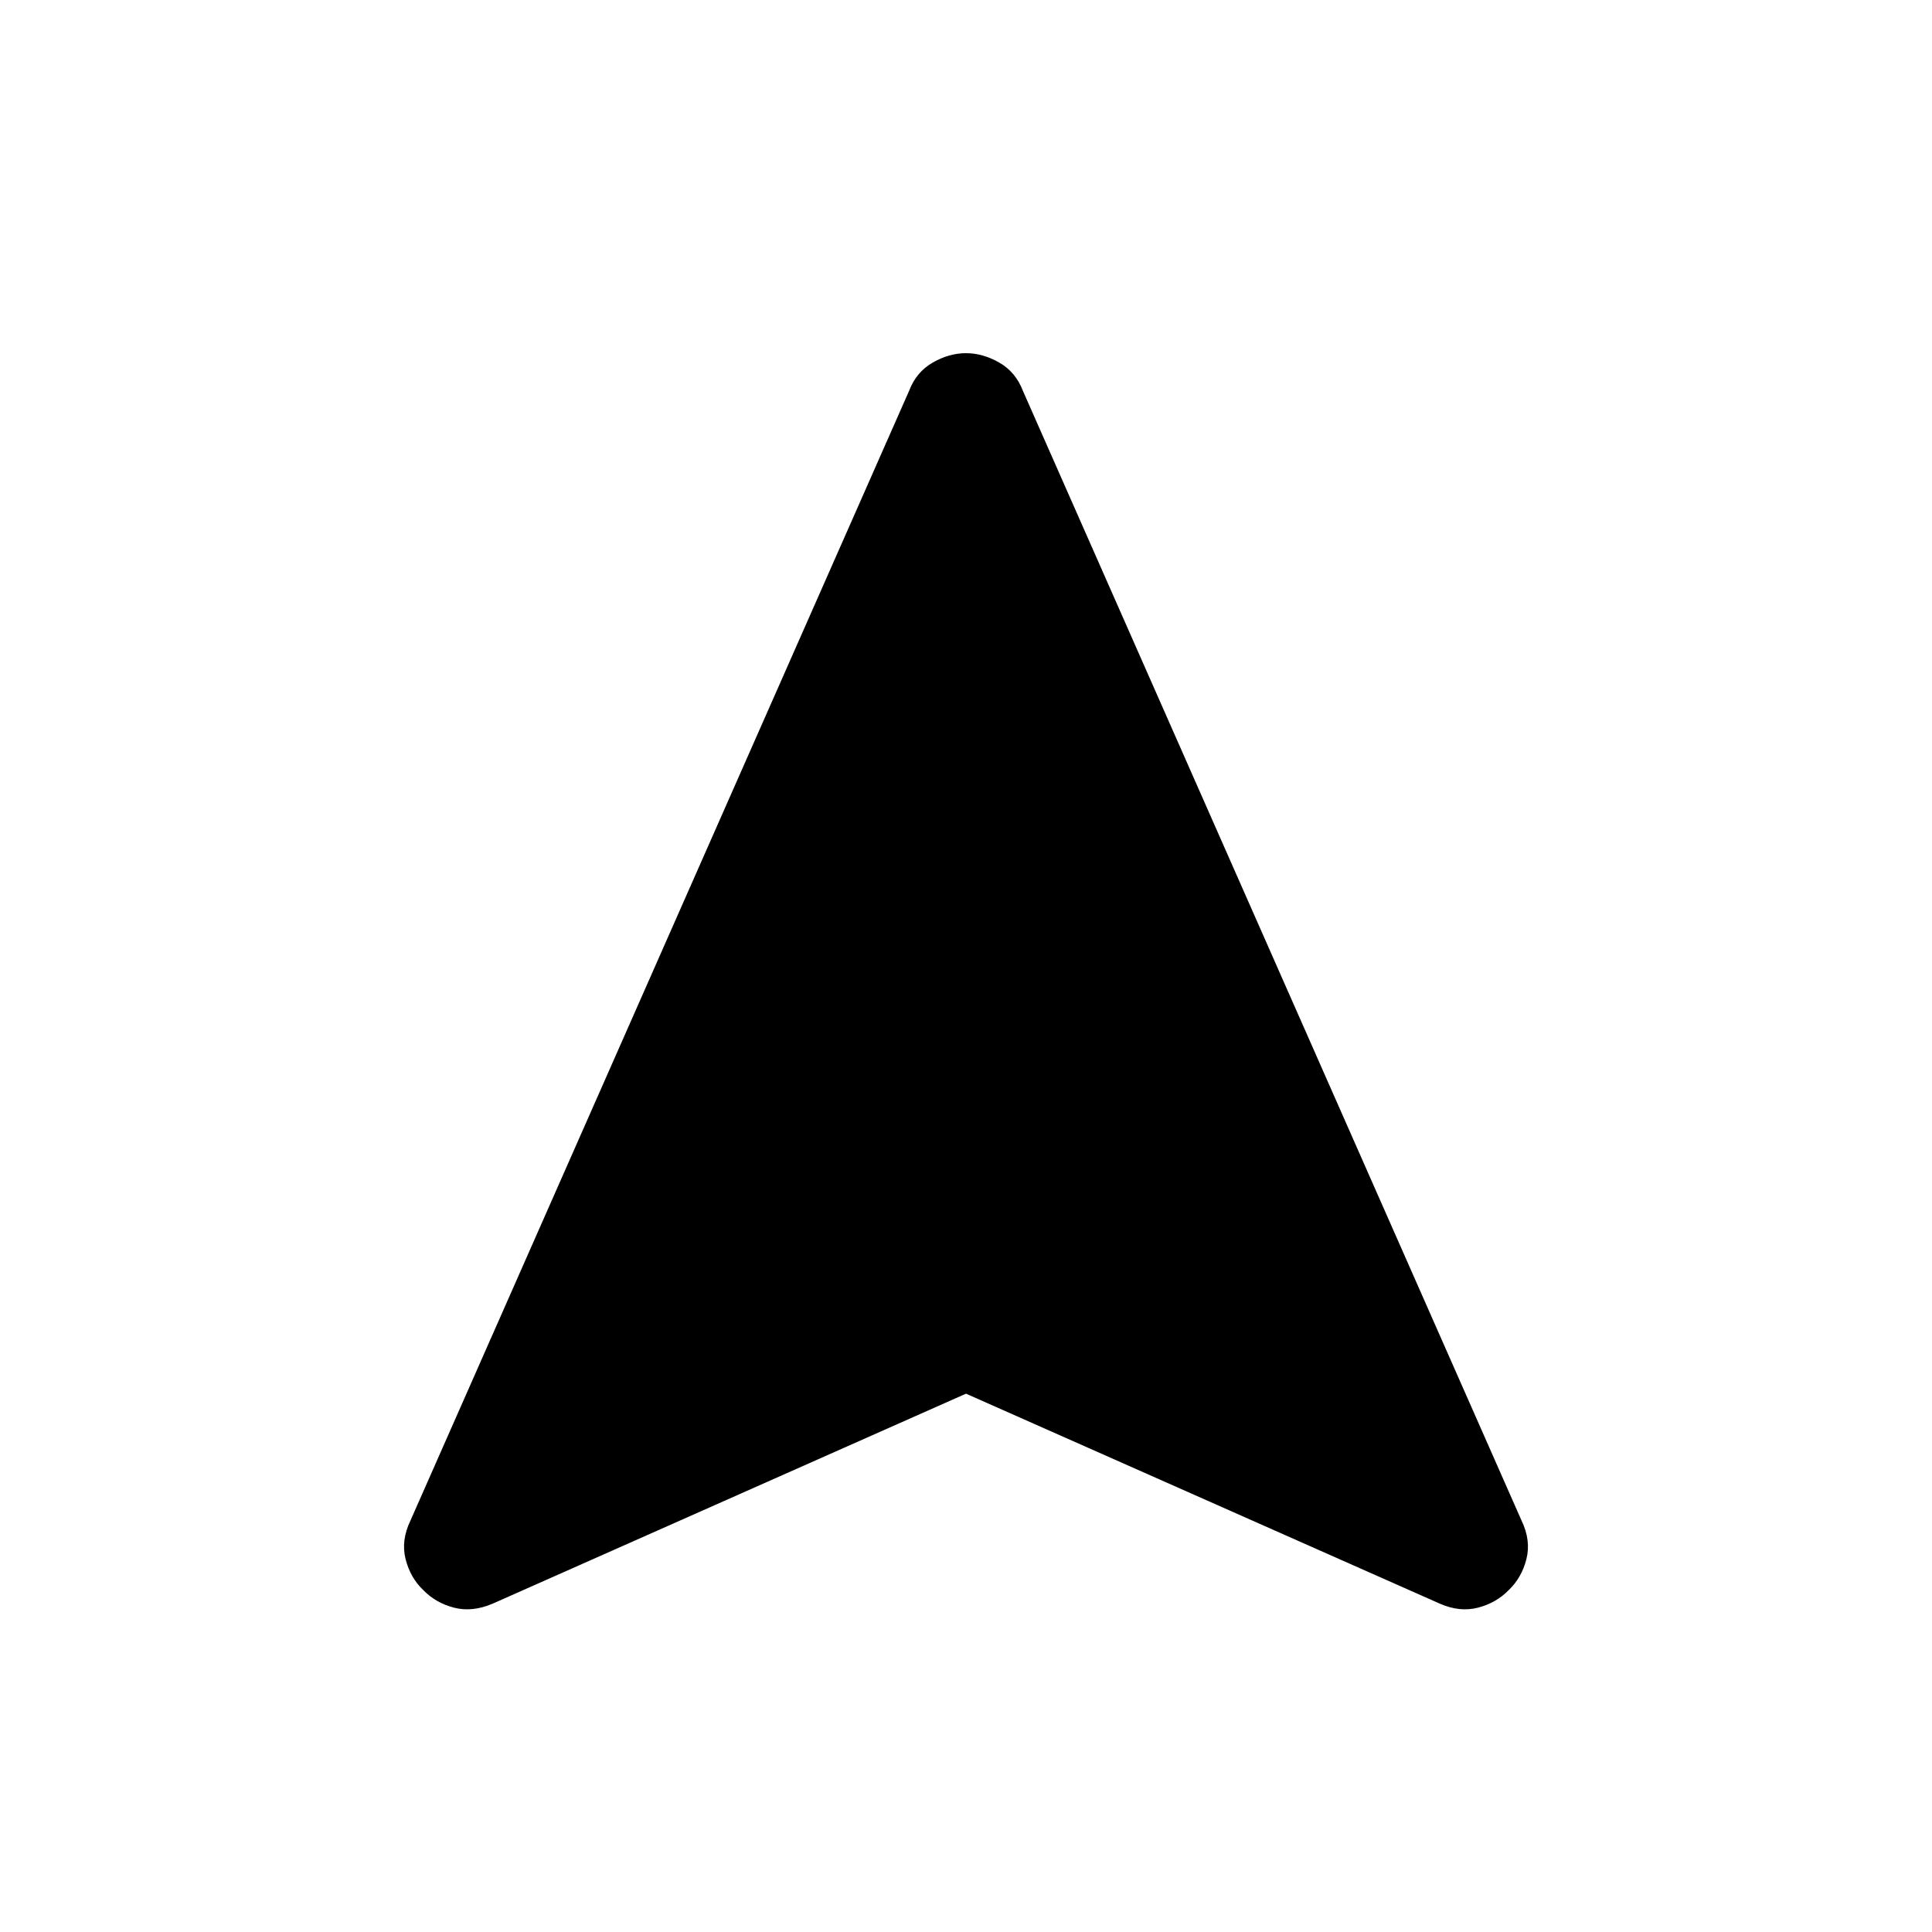 <svg xmlns="http://www.w3.org/2000/svg" height="40" viewBox="0 -960 960 960" width="40"><path d="M480-267.49 244.82-163.16q-10.19 4.36-19.26 1.99-9.07-2.37-15.22-8.71-6.41-6.07-8.79-15.35-2.37-9.28 2.38-19.16l247.79-561.4q3.57-9.36 11.73-14.04 8.15-4.68 16.53-4.68t16.55 4.68q8.17 4.68 11.75 14.04l247.79 561.4q4.75 9.88 2.38 19.16-2.38 9.28-8.79 15.35-6.15 6.34-15.22 8.71-9.07 2.37-19.01-1.99L480-267.49Z"/></svg>